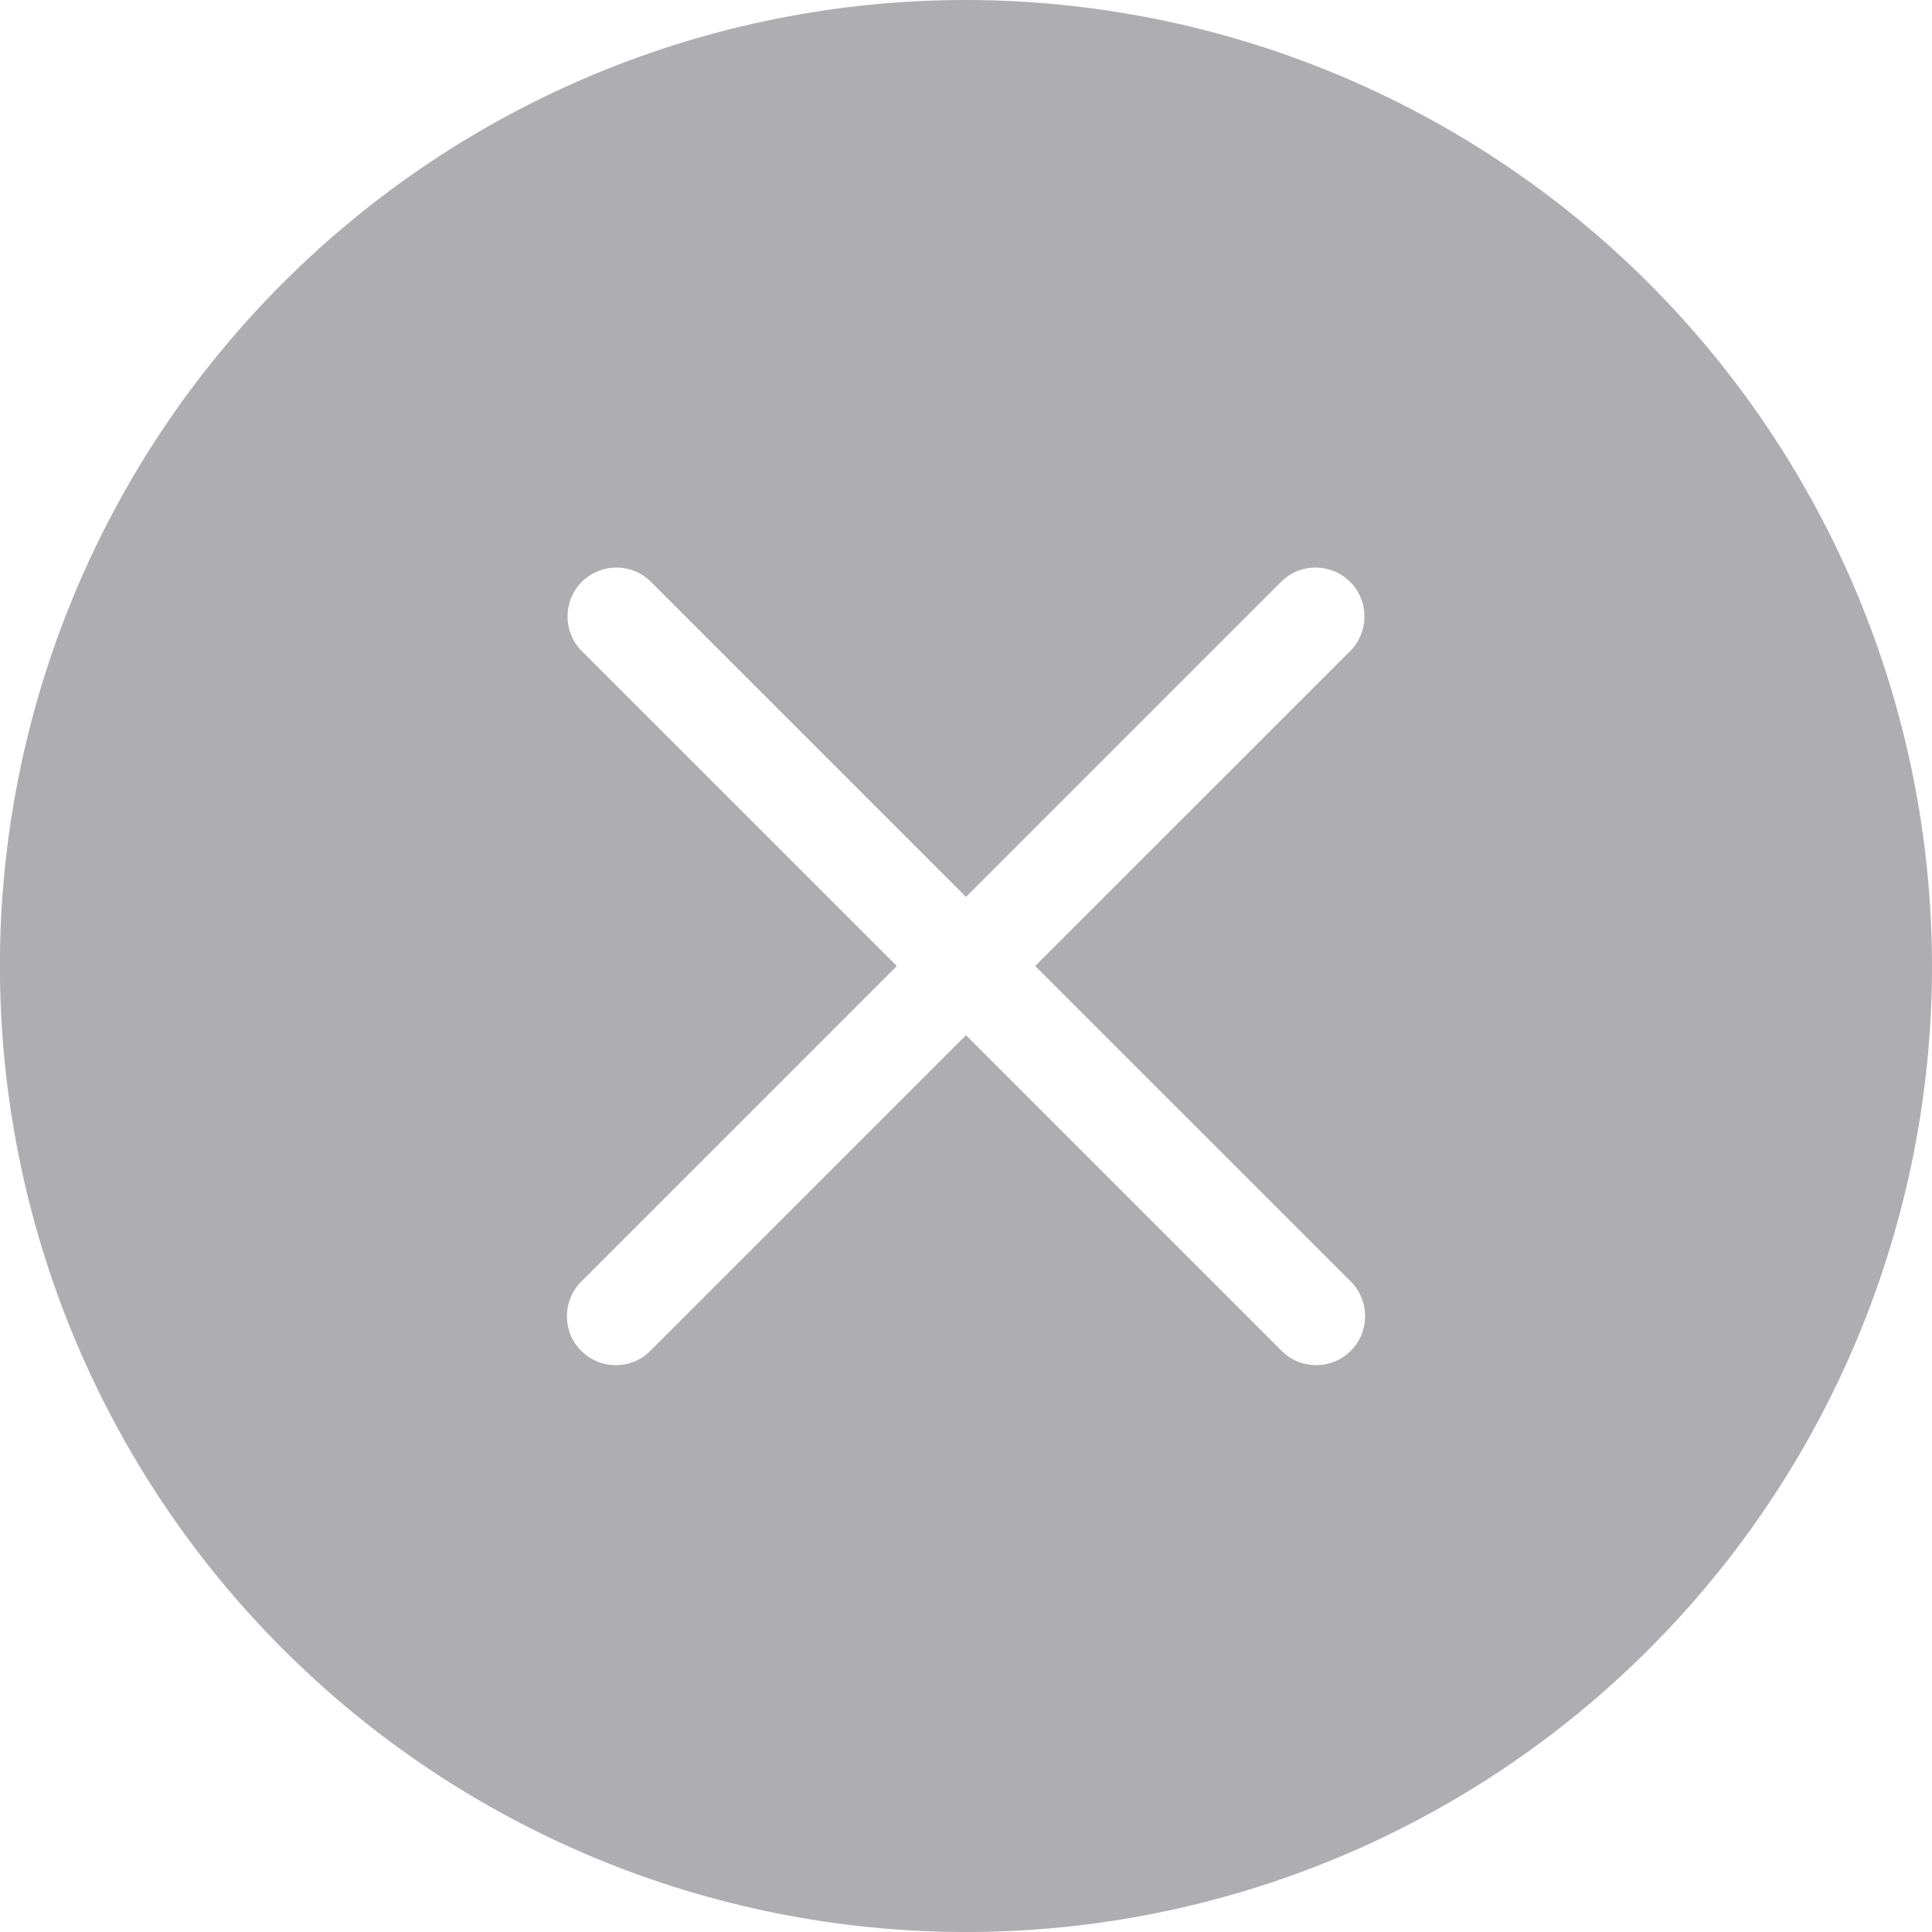 <svg width="22" height="22" viewBox="0 0 22 22" fill="none" xmlns="http://www.w3.org/2000/svg">
<path fill-rule="evenodd" clip-rule="evenodd" d="M11 0C8.082 -0.001 5.284 1.158 3.222 3.222C1.158 5.284 -0.001 8.083 -0.001 11C-0.001 13.918 1.158 16.716 3.221 18.778C5.284 20.841 8.082 22 11 22C13.918 22 16.715 20.842 18.778 18.778C20.841 16.716 22 13.918 22 11C21.997 8.083 20.837 5.288 18.775 3.225C16.712 1.163 13.917 0.003 11 0L11 0ZM15.382 7.407L11.788 11L15.382 14.593C15.599 14.811 15.599 15.164 15.382 15.382C15.164 15.6 14.811 15.6 14.594 15.382L11 11.788L7.406 15.382C7.189 15.6 6.836 15.6 6.618 15.382C6.401 15.165 6.401 14.812 6.618 14.594L10.212 11L6.618 7.407C6.408 7.188 6.411 6.841 6.625 6.626C6.84 6.411 7.188 6.408 7.406 6.619L11 10.213L14.594 6.619C14.812 6.408 15.16 6.411 15.375 6.626C15.589 6.841 15.592 7.188 15.382 7.407Z" fill="#AEAEB2"/>
</svg>
